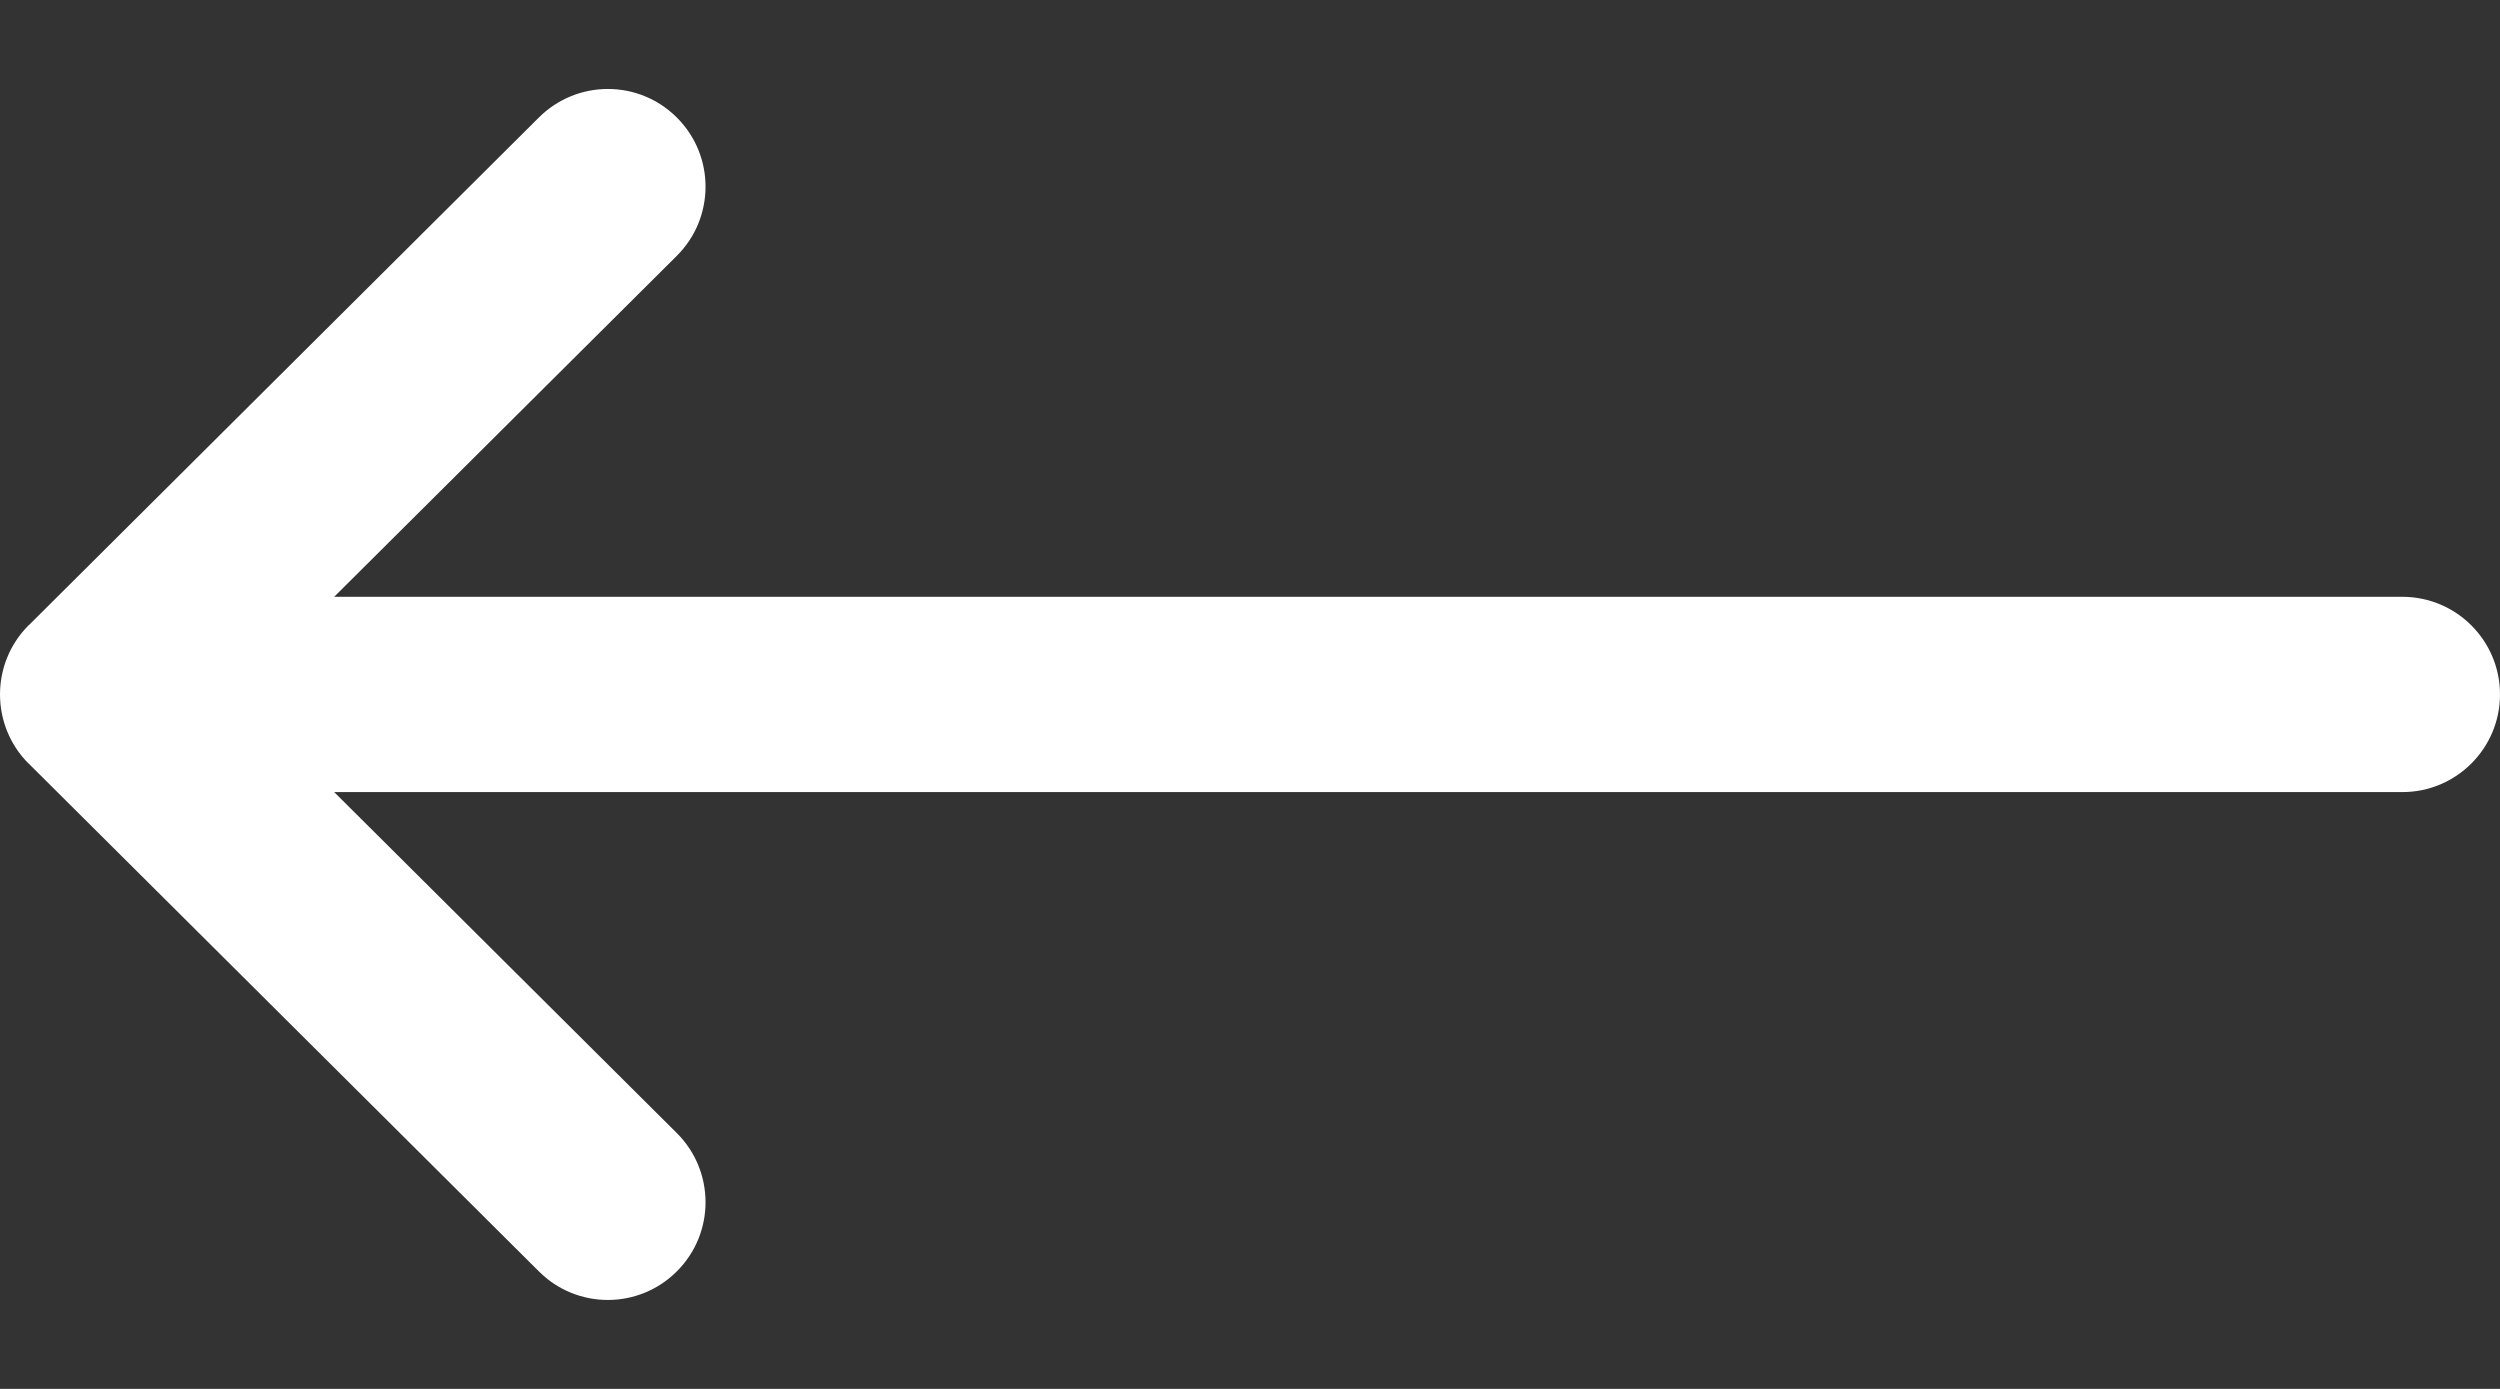 <svg width="18" height="10" viewBox="0 0 18 10" fill="none" xmlns="http://www.w3.org/2000/svg">
<rect x="0" y="0" width="18" height="10" fill="#333333" stroke="none"/>
<path d="M0.206 5.498C0.206 5.498 0.207 5.498 0.207 5.498L3.881 9.155C4.156 9.429 4.601 9.428 4.875 9.152C5.149 8.877 5.148 8.432 4.873 8.158L2.406 5.703L17.297 5.703C17.685 5.703 18 5.388 18 5C18 4.612 17.685 4.297 17.297 4.297L2.406 4.297L4.873 1.842C5.148 1.568 5.149 1.123 4.875 0.848C4.601 0.572 4.156 0.572 3.881 0.845L0.207 4.502C0.207 4.502 0.206 4.502 0.206 4.502C-0.069 4.777 -0.068 5.224 0.206 5.498Z" fill="white"/>
</svg>
